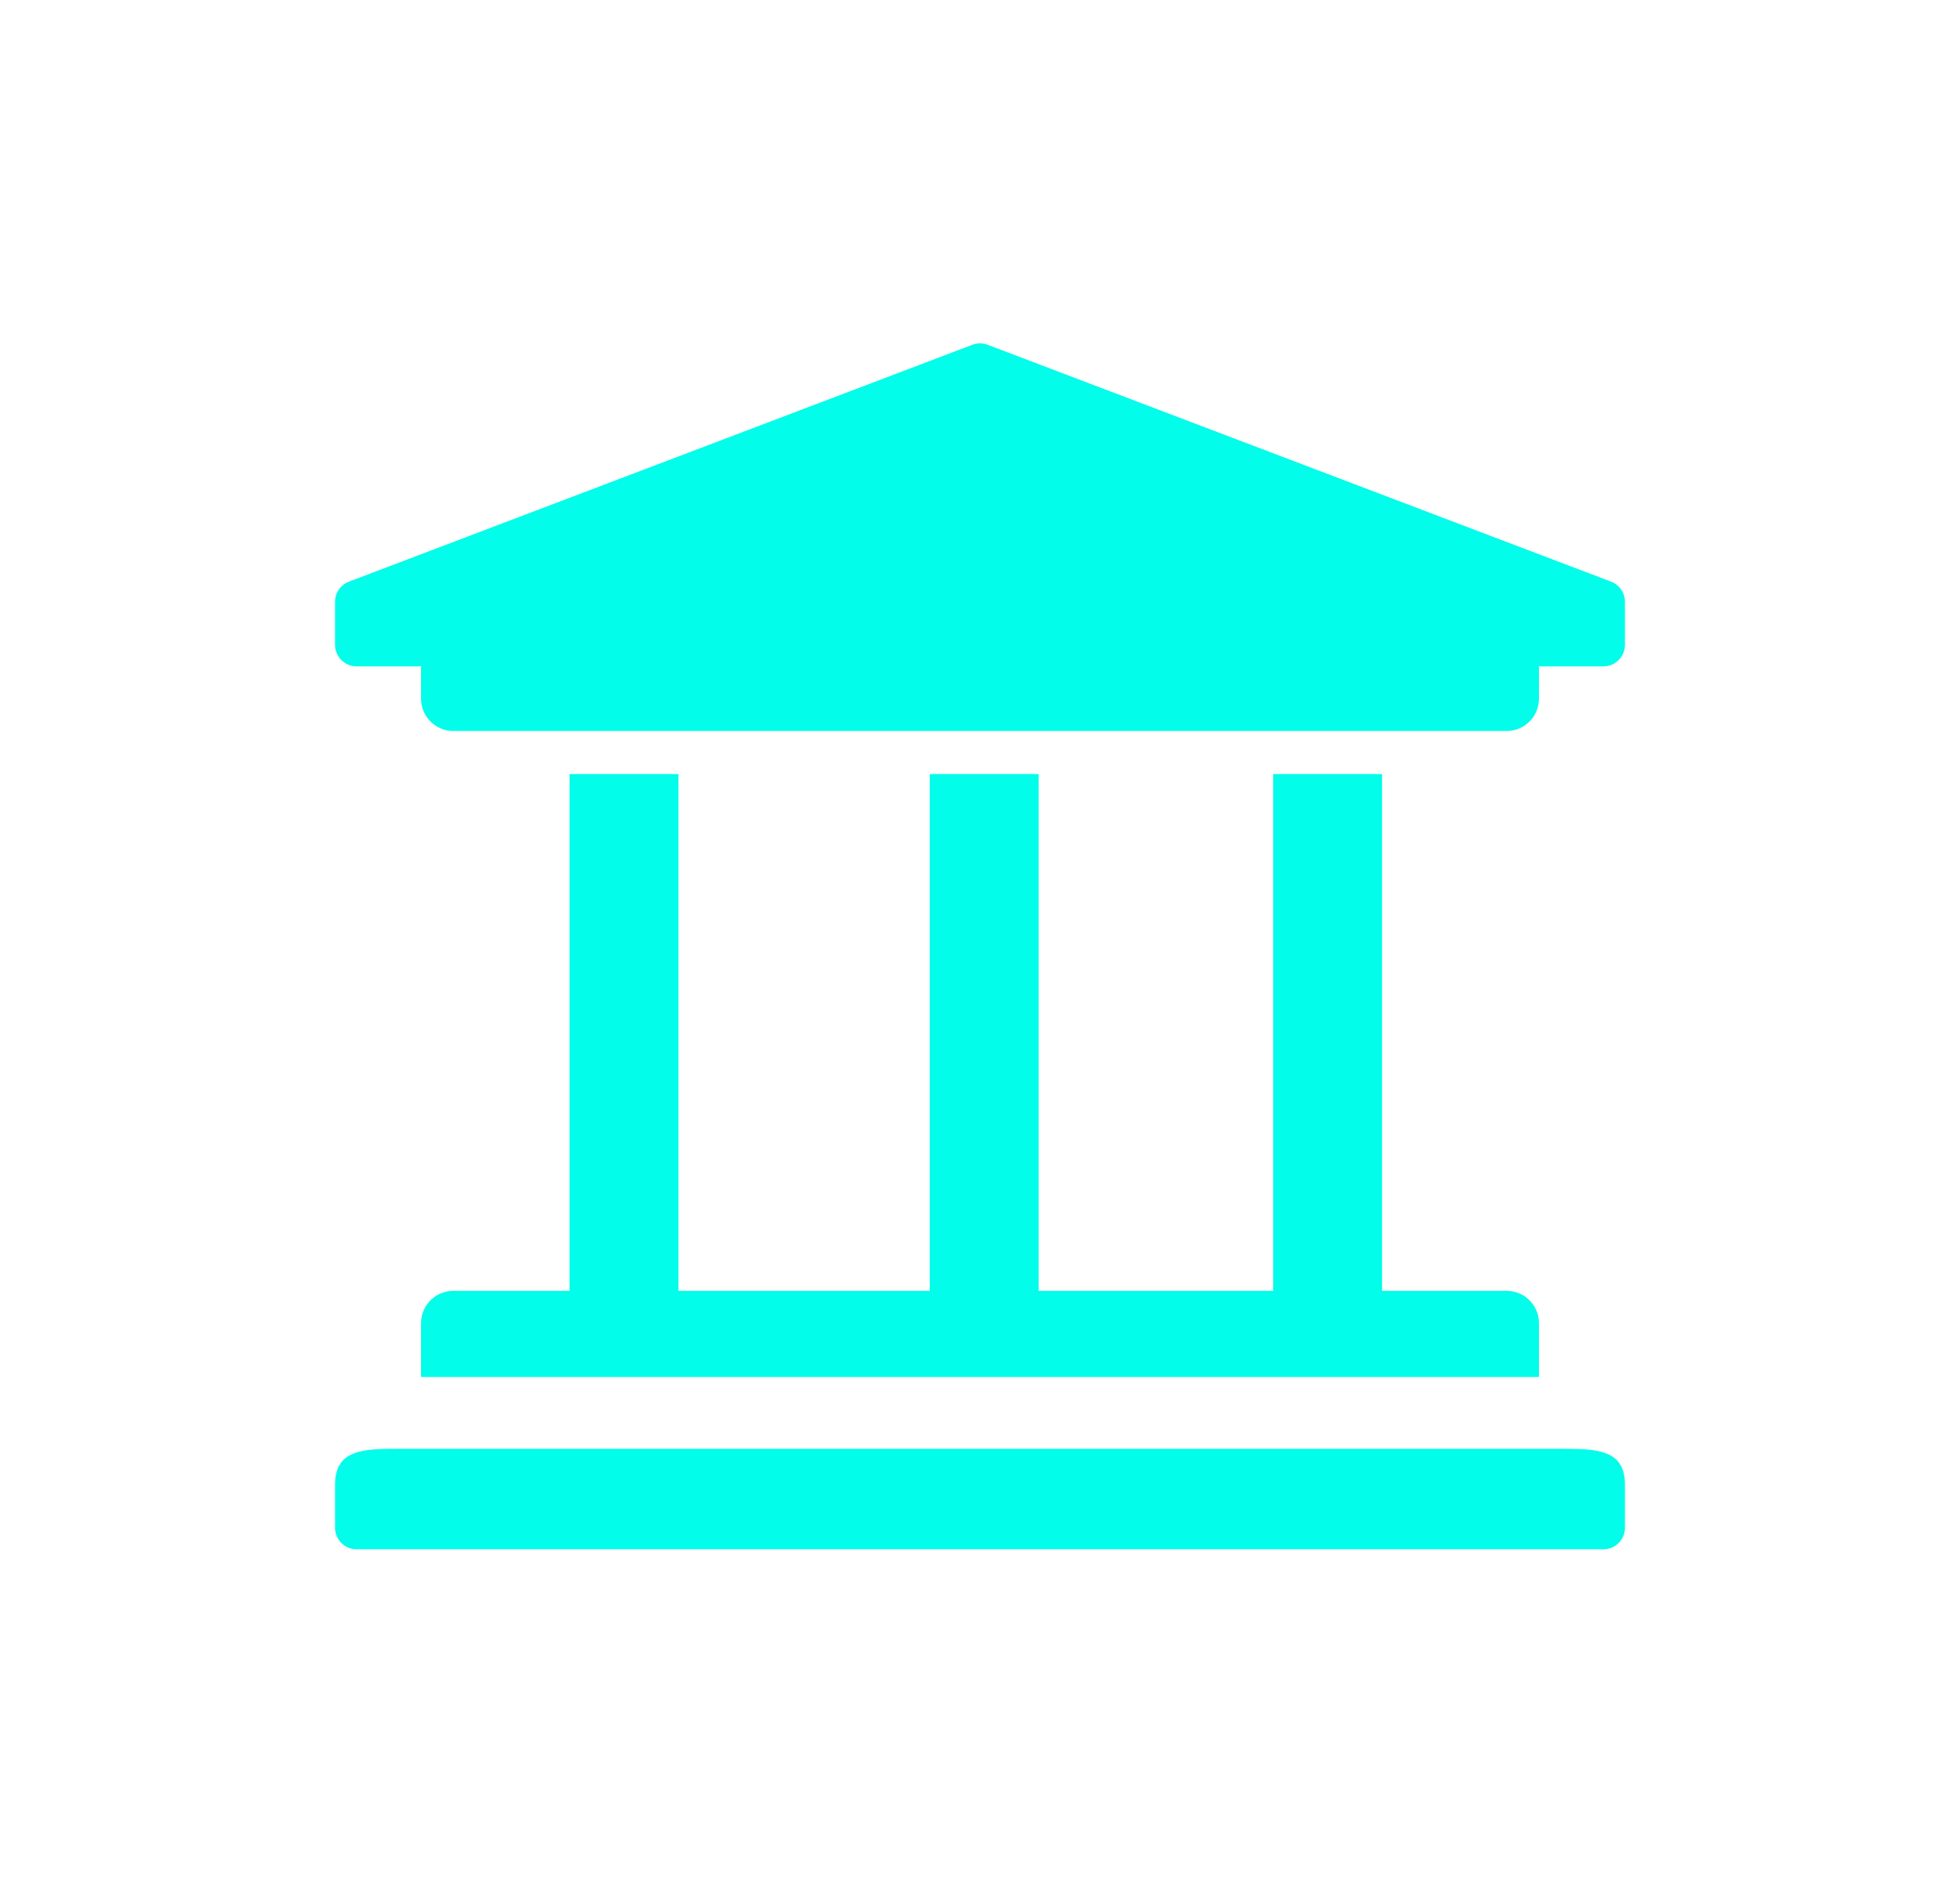 <svg width="117" height="113" viewBox="0 0 117 113" fill="none" xmlns="http://www.w3.org/2000/svg">
<g filter="url(#filter0_d_2430_4620)">
<path d="M97 35.929V38.5C97 38.841 96.865 39.168 96.624 39.409C96.383 39.65 96.057 39.786 95.717 39.786H91.867V41.714C91.867 42.779 91.005 43.643 89.942 43.643H27.058C25.995 43.643 25.133 42.779 25.133 41.714V39.786H21.283C20.943 39.786 20.617 39.65 20.376 39.409C20.135 39.168 20 38.841 20 38.5V35.929C20 35.674 20.075 35.426 20.216 35.214C20.358 35.003 20.558 34.838 20.793 34.741L58.009 20.598C58.324 20.467 58.676 20.467 58.991 20.598L96.207 34.741C96.442 34.838 96.642 35.003 96.784 35.214C96.925 35.426 97 35.674 97 35.929ZM93.15 86.5H23.85C21.724 86.5 20 86.513 20 88.643V91.214C20 91.555 20.135 91.882 20.376 92.123C20.617 92.365 20.943 92.5 21.283 92.5H95.717C96.057 92.5 96.383 92.365 96.624 92.123C96.865 91.882 97 91.555 97 91.214V88.643C97 86.513 95.276 86.5 93.15 86.5ZM34 46.214V77.071H27.058C25.995 77.071 25.133 77.935 25.133 79V82.214H91.867V79C91.867 77.935 91.005 77.071 89.942 77.071H82.5V46.214H76V77.071H62V46.214H55.5V77.071H40.5V46.214H34Z" fill="#02FDEA"/>
</g>
<defs>
<filter id="filter0_d_2430_4620" x="0" y="0.5" width="117" height="112" filterUnits="userSpaceOnUse" color-interpolation-filters="sRGB">
<feFlood flood-opacity="0" result="BackgroundImageFix"/>
<feColorMatrix in="SourceAlpha" type="matrix" values="0 0 0 0 0 0 0 0 0 0 0 0 0 0 0 0 0 0 127 0" result="hardAlpha"/>
<feOffset/>
<feGaussianBlur stdDeviation="10"/>
<feComposite in2="hardAlpha" operator="out"/>
<feColorMatrix type="matrix" values="0 0 0 0 0.008 0 0 0 0 0.992 0 0 0 0 0.918 0 0 0 1 0"/>
<feBlend mode="normal" in2="BackgroundImageFix" result="effect1_dropShadow_2430_4620"/>
<feBlend mode="normal" in="SourceGraphic" in2="effect1_dropShadow_2430_4620" result="shape"/>
</filter>
</defs>
</svg>
